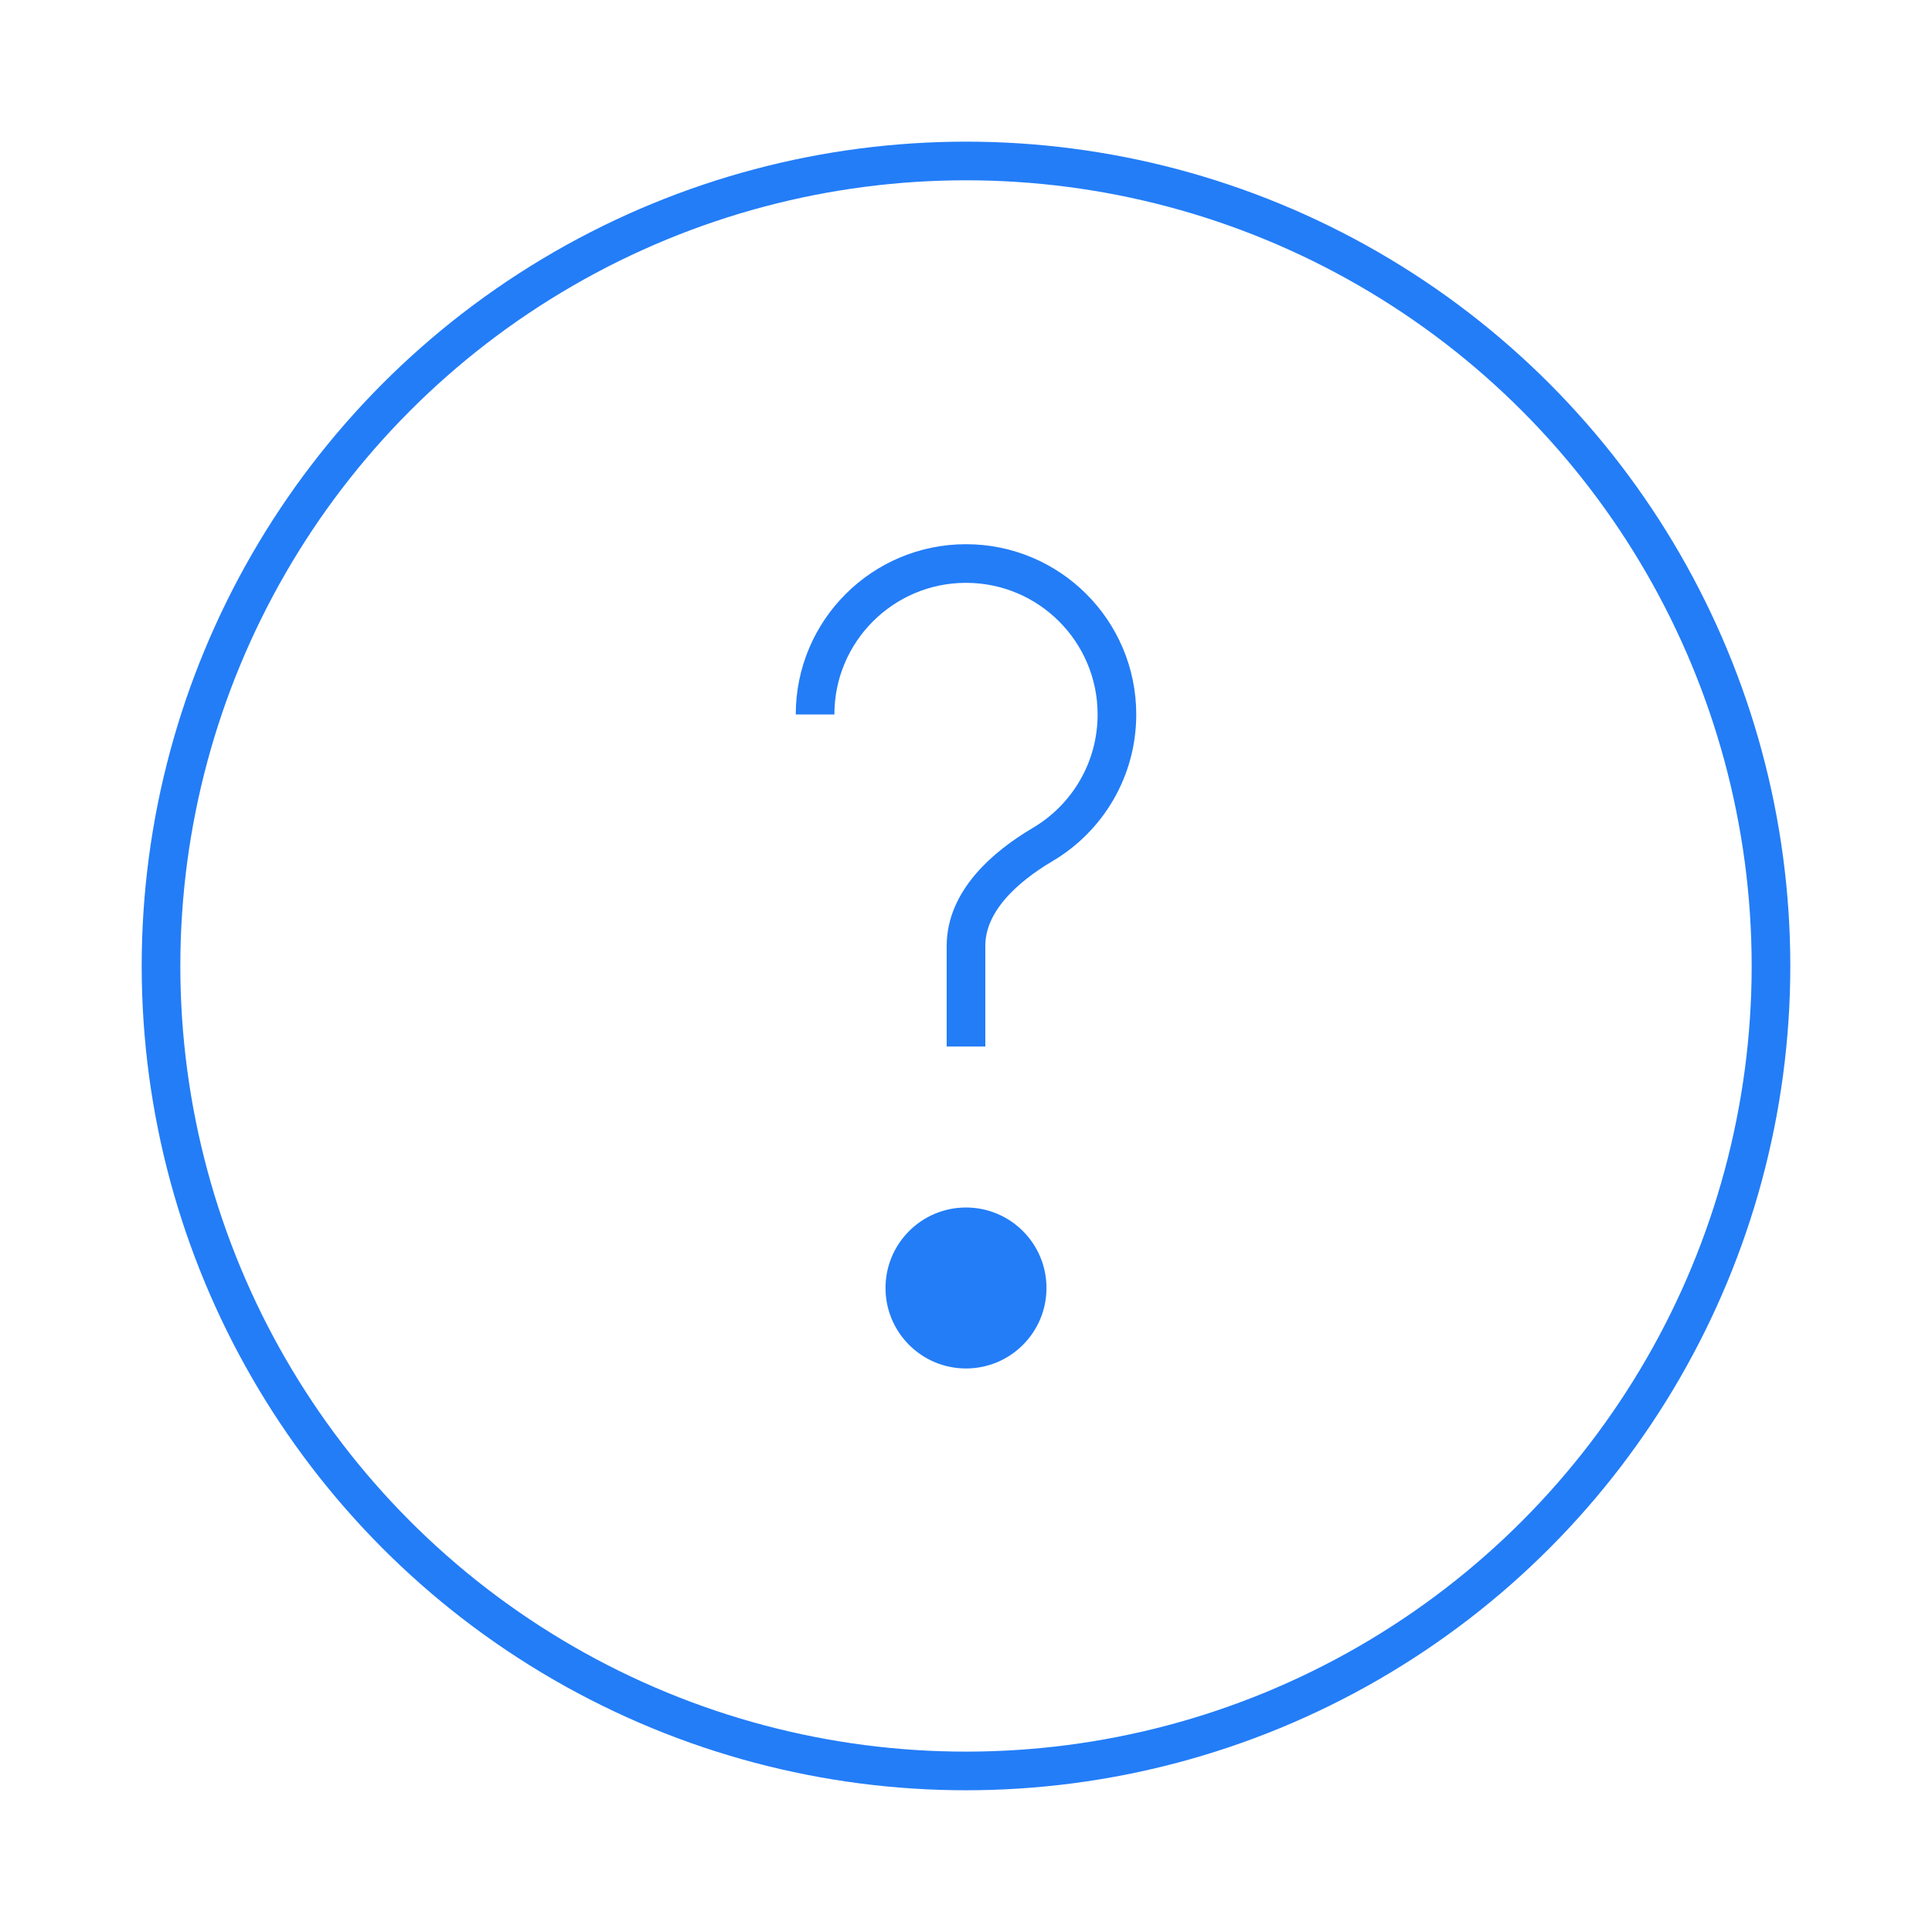 <svg width="50" height="50" viewBox="0 0 50 50" fill="none" xmlns="http://www.w3.org/2000/svg">
<circle cx="25" cy="24.999" r="20.833" stroke="#237DF7" strokeWidth="1.5"/>
<path d="M21.094 18.49C21.094 16.333 22.843 14.584 25 14.584C27.157 14.584 28.906 16.333 28.906 18.49C28.906 19.922 28.136 21.175 26.986 21.855C25.996 22.44 25 23.329 25 24.48V27.084" stroke="#237DF7" strokeWidth="1.5" strokeLinecap="round"/>
<circle cx="25" cy="33.333" r="2.083" fill="#237DF7"/>
</svg>
